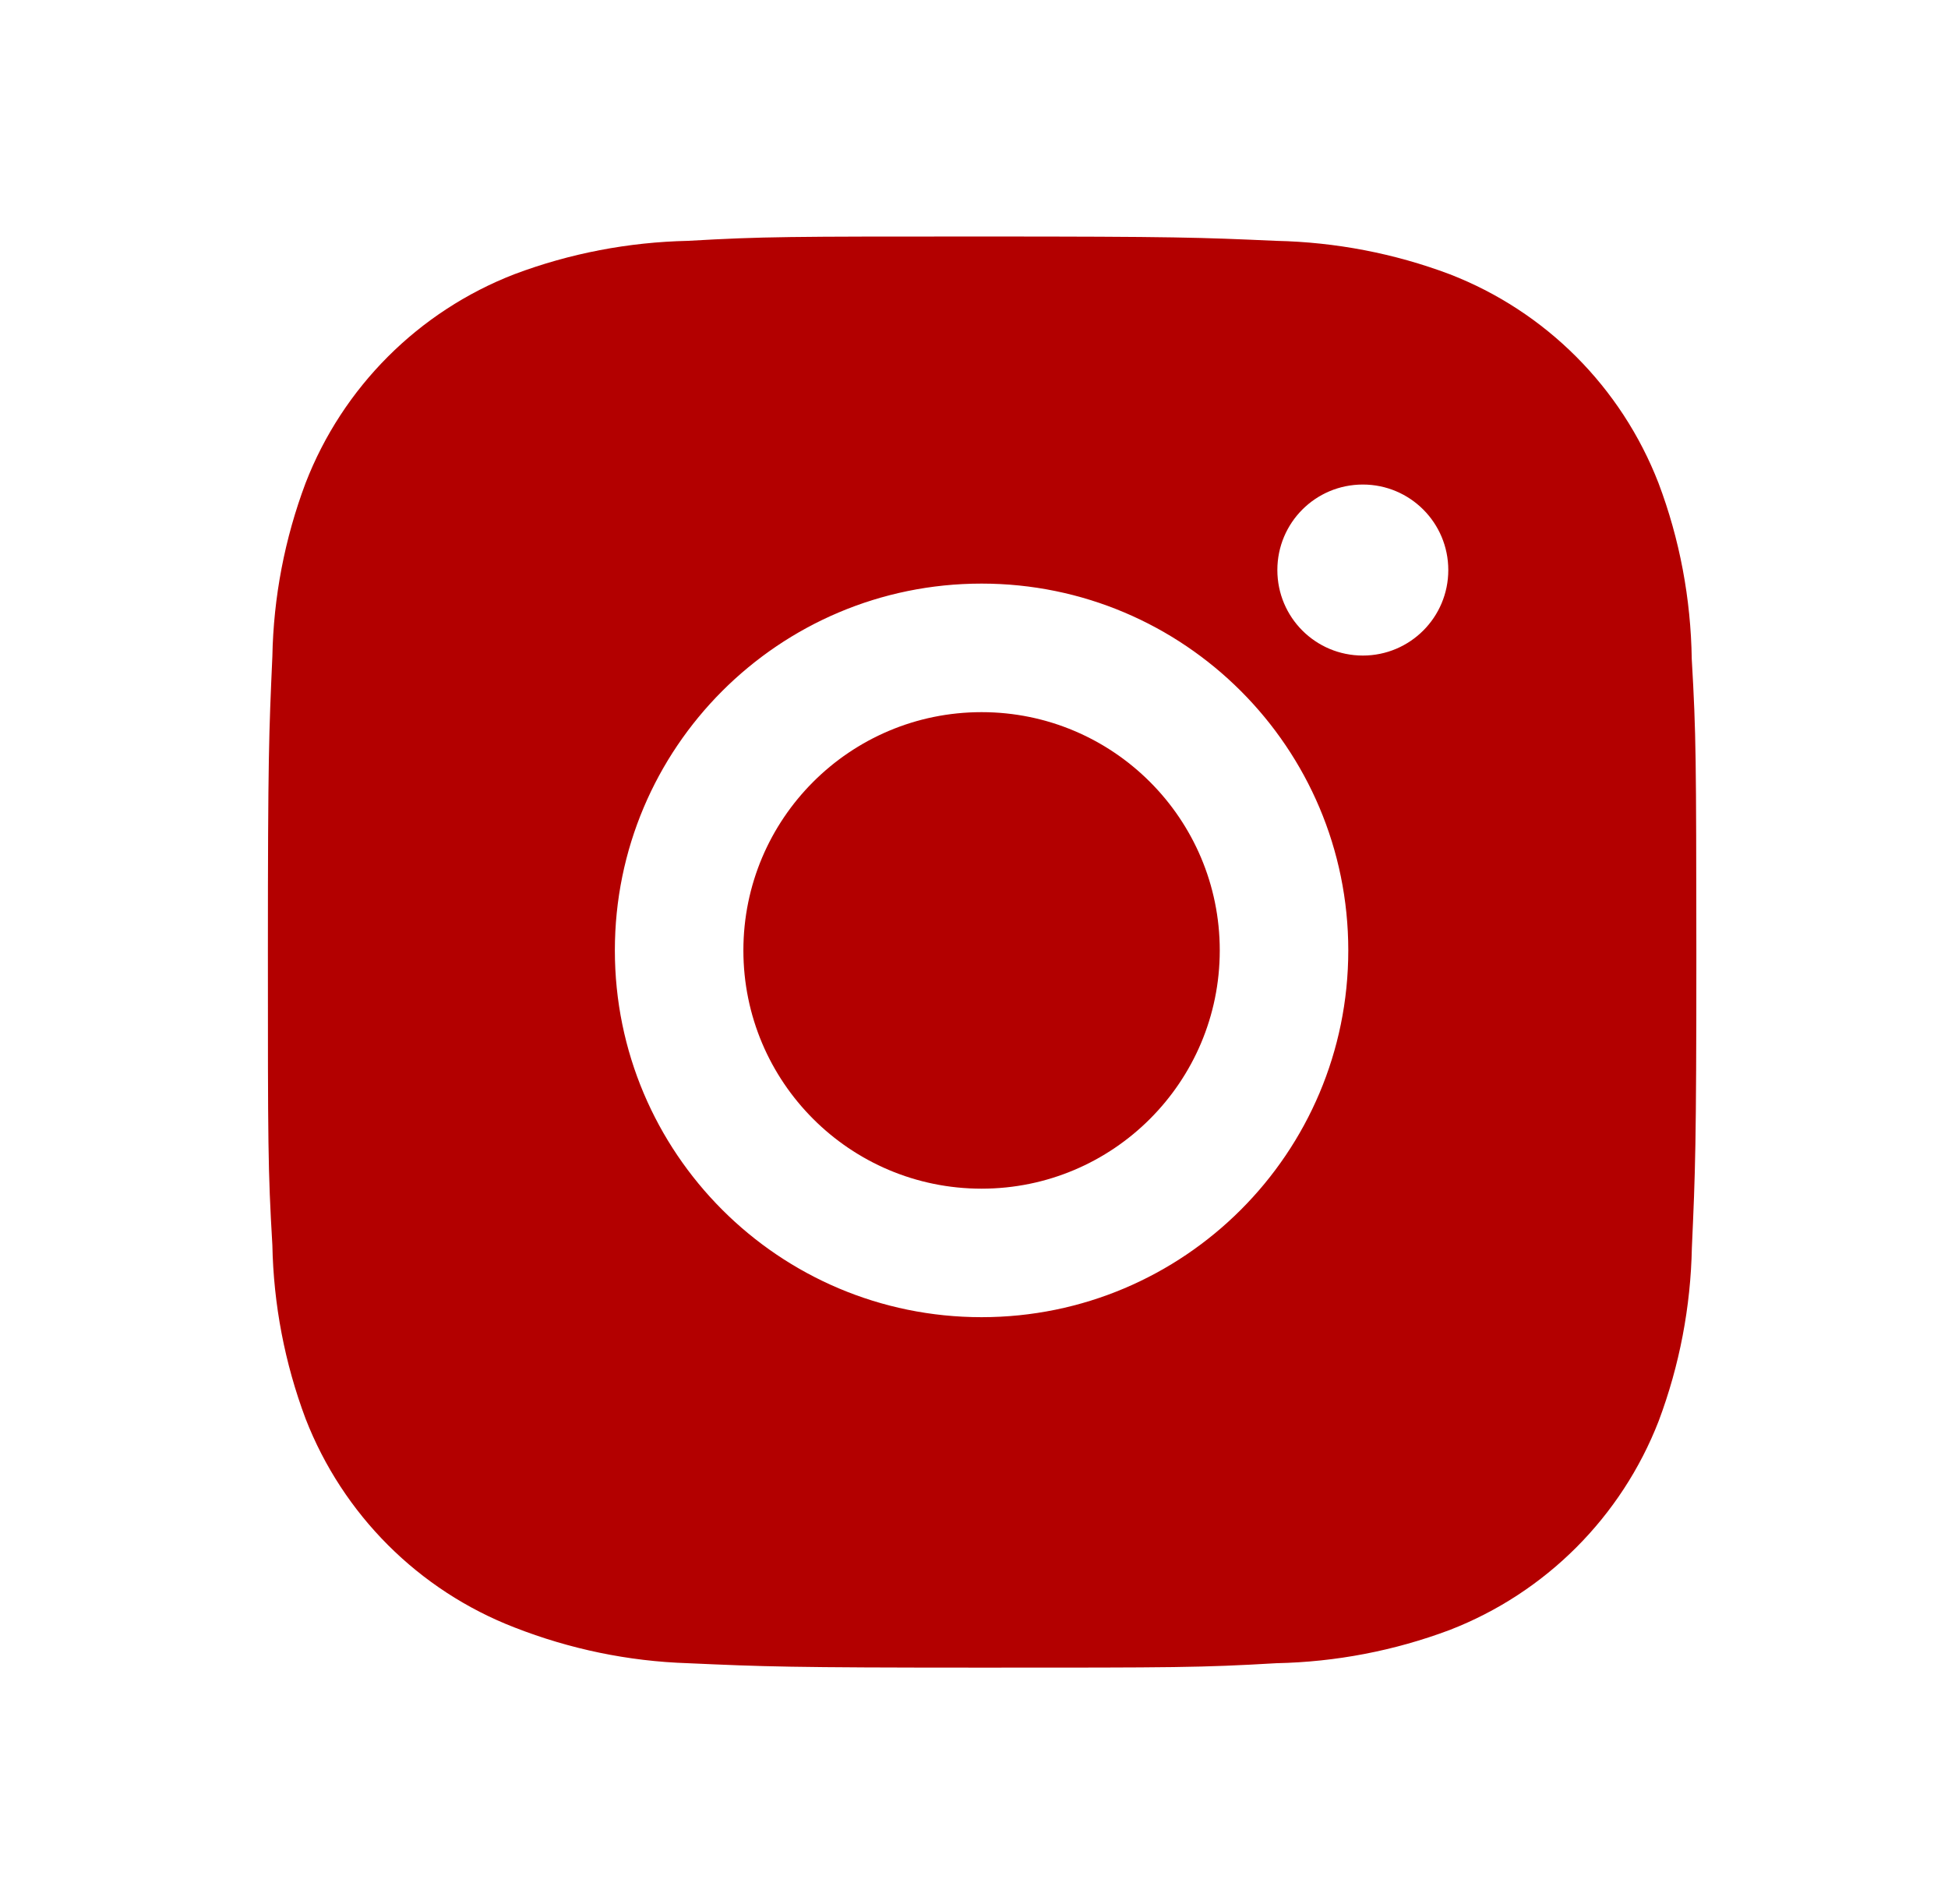 <svg width="44" height="43" viewBox="0 0 44 43" fill="none" xmlns="http://www.w3.org/2000/svg">
<path d="M38.212 14.88C38.192 13.523 37.941 12.178 37.461 10.909C36.621 8.743 34.91 7.03 32.743 6.192C31.491 5.721 30.167 5.468 28.827 5.439C27.103 5.362 26.557 5.341 22.182 5.341C17.806 5.341 17.246 5.341 15.535 5.439C14.196 5.468 12.872 5.721 11.62 6.192C9.454 7.03 7.741 8.743 6.902 10.909C6.431 12.162 6.177 13.486 6.152 14.824C6.075 16.549 6.051 17.096 6.051 21.471C6.051 25.846 6.051 26.405 6.152 28.118C6.178 29.458 6.431 30.781 6.902 32.037C7.743 34.201 9.454 35.914 11.622 36.752C12.869 37.24 14.193 37.516 15.536 37.559C17.262 37.636 17.808 37.659 22.183 37.659C26.559 37.659 27.119 37.659 28.831 37.559C30.169 37.532 31.493 37.279 32.747 36.808C34.913 35.968 36.624 34.255 37.465 32.09C37.936 30.836 38.188 29.514 38.215 28.172C38.292 26.448 38.316 25.902 38.316 21.525C38.312 17.15 38.312 16.594 38.212 14.88ZM22.171 29.745C17.595 29.745 13.888 26.038 13.888 21.462C13.888 16.886 17.595 13.179 22.171 13.179C26.743 13.179 30.454 16.886 30.454 21.462C30.454 26.038 26.743 29.745 22.171 29.745ZM30.783 14.804C29.714 14.804 28.852 13.941 28.852 12.873C28.852 11.805 29.714 10.942 30.783 10.942C31.849 10.942 32.713 11.805 32.713 12.873C32.713 13.941 31.849 14.804 30.783 14.804Z" fill="#B30000"/>
<path d="M22.171 26.843C25.142 26.843 27.551 24.434 27.551 21.462C27.551 18.491 25.142 16.082 22.171 16.082C19.199 16.082 16.791 18.491 16.791 21.462C16.791 24.434 19.199 26.843 22.171 26.843Z" fill="#B30000"/>
</svg>
